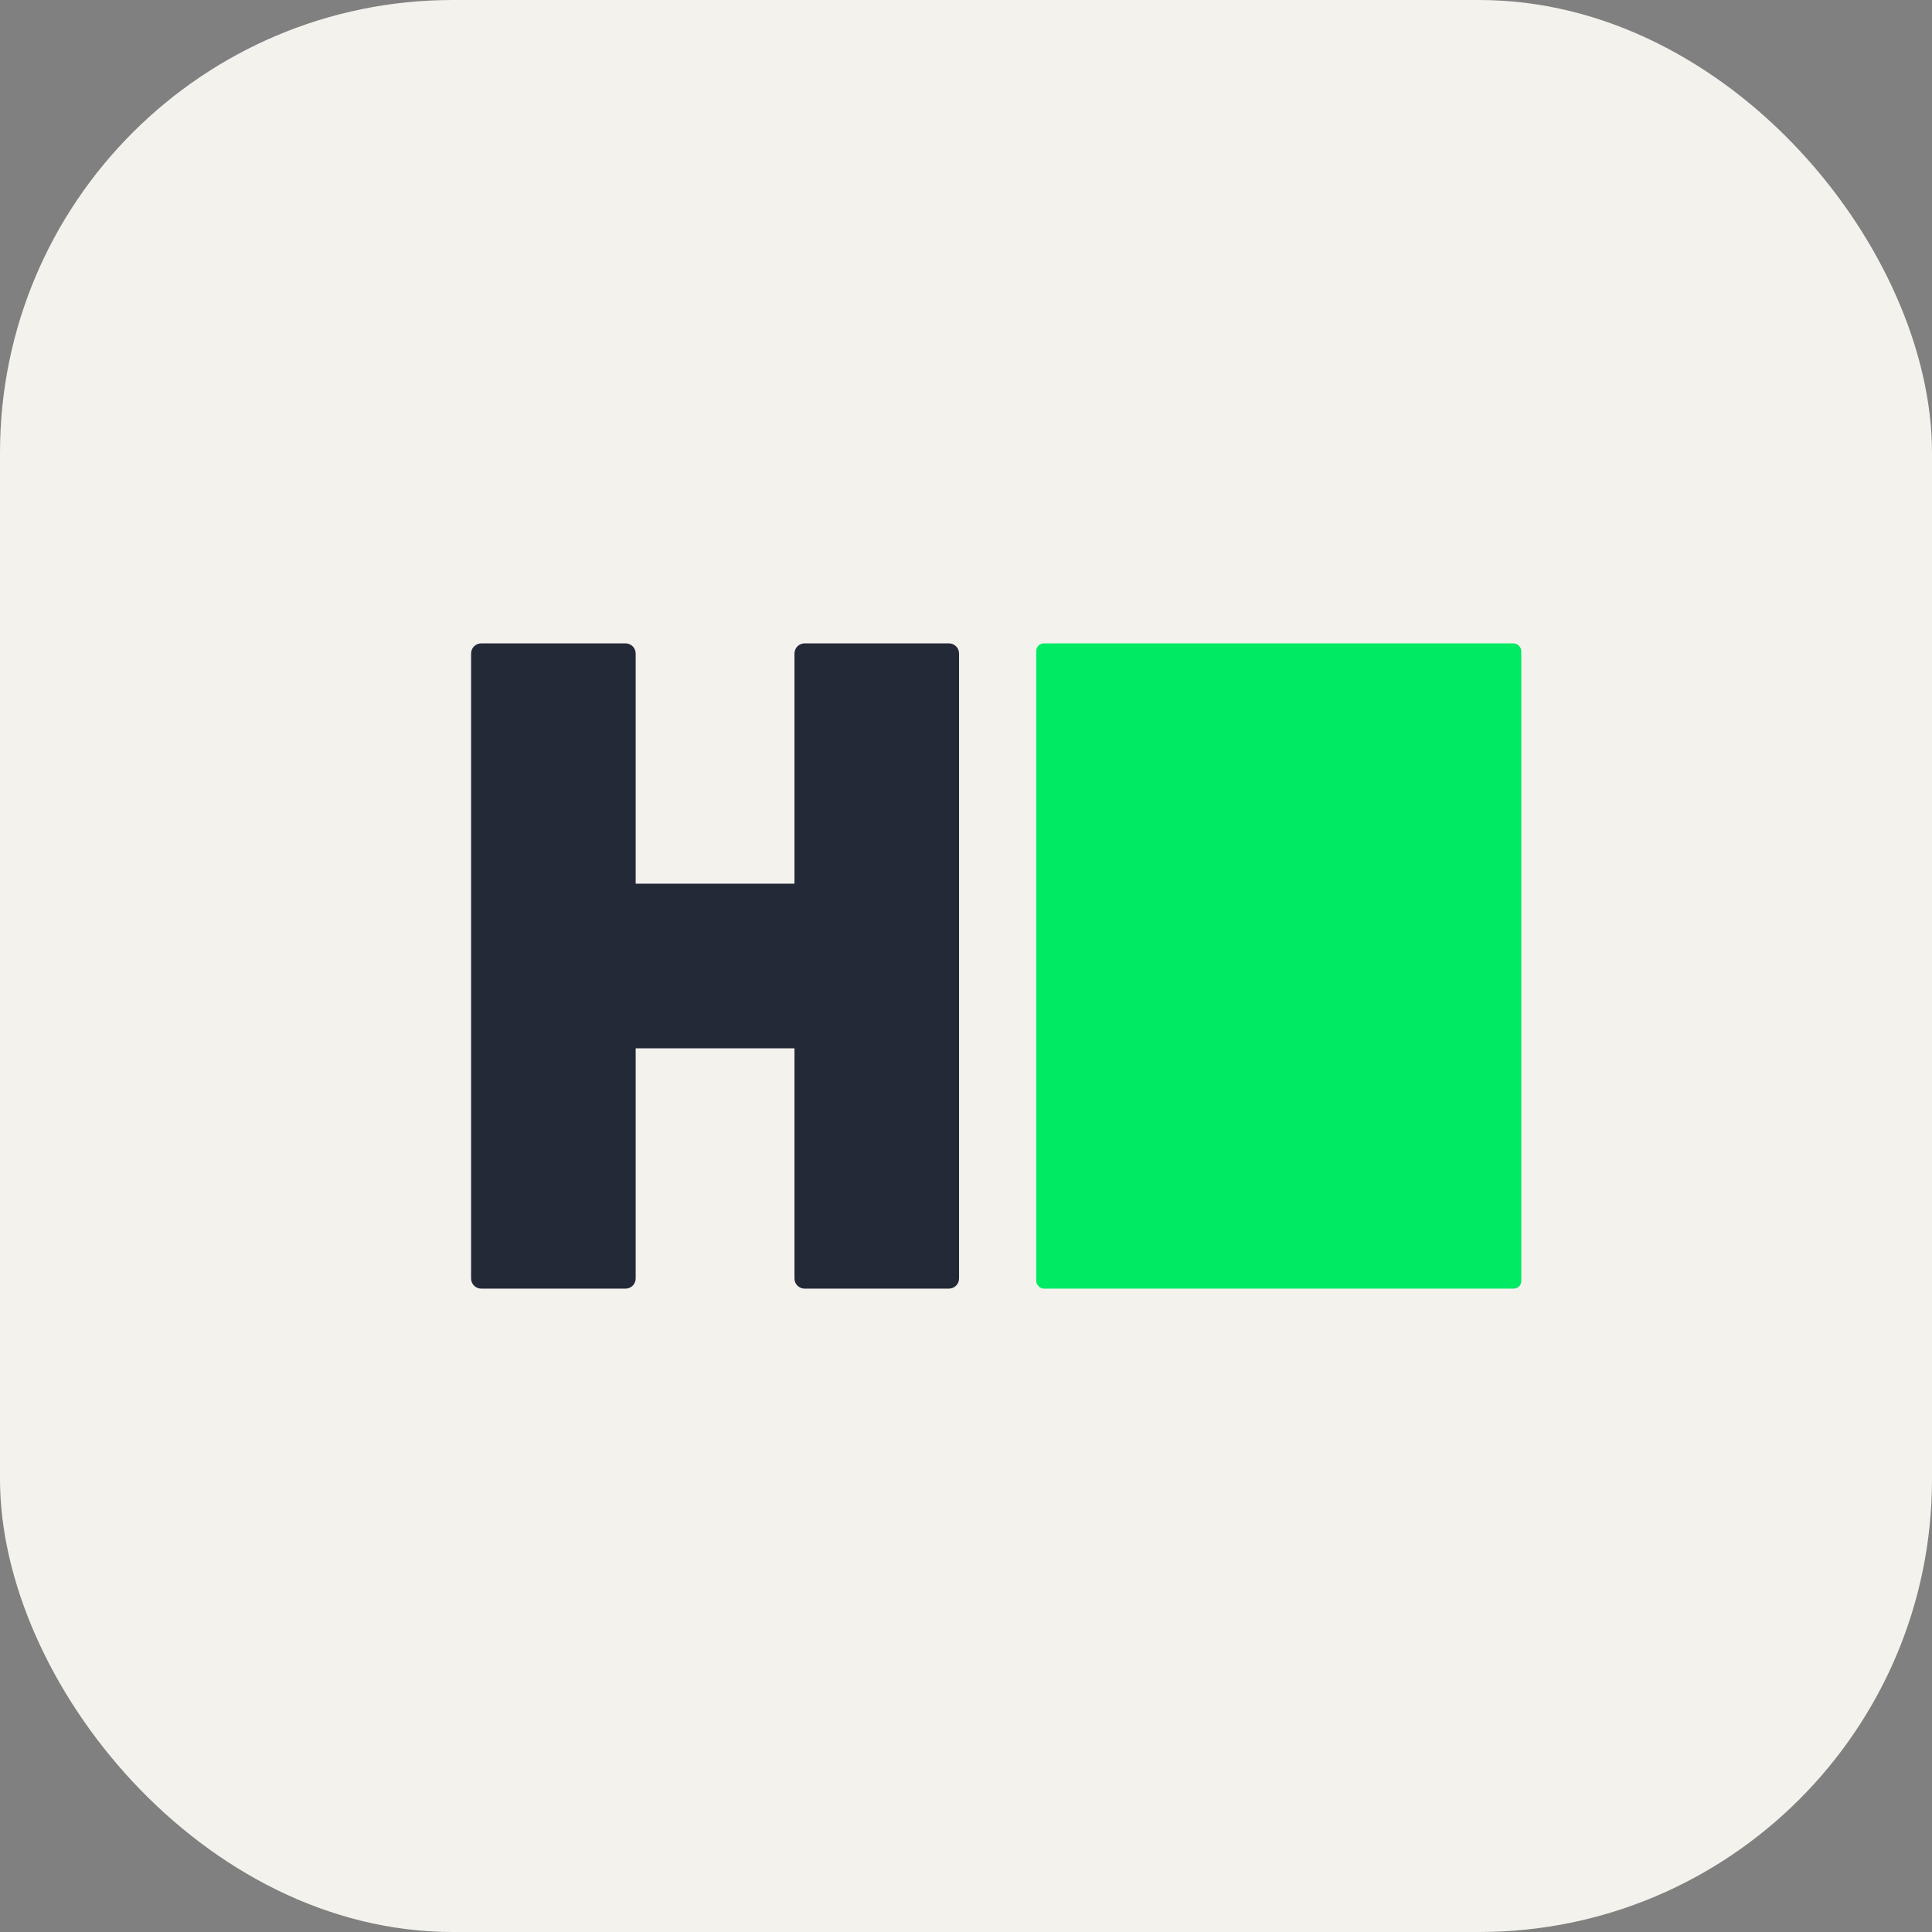 <svg id="Layer_2" data-name="Layer 2" xmlns="http://www.w3.org/2000/svg" viewBox="0 0 256 256" width="256" height="256">
  <rect x="0" y="0" width="256" height="256" fill="#808080" stroke="none"/>
  <g id="Layer_1-2" data-name="Layer 1">
    <rect style="fill:#f4f2ed;" width="256" height="256" rx="60" ry="60"/>
    <path style="fill:#242938;" d="M125.73,85.25h-19.11c-.75,0-1.35.6-1.35,1.35v30.49h-21.04v-30.49c0-.75-.6-1.35-1.35-1.35h-19.11
        c-.75,0-1.35.6-1.35,1.35v82.8c0,.75.6,1.35,1.35,1.35h19.11c.75,0,1.35-.6,1.35-1.35v-30.49h21.04v30.49c0,.75.6,1.35,1.35,1.35
        h19.11c.75,0,1.35-.6,1.35-1.35v-82.8c0-.75-.6-1.35-1.35-1.35Z"/>
    <rect style="fill:#00ea64;" x="137.31" y="85.25" width="64.27" height="85.5" rx="1.01" ry="1.01"/>
  </g>
</svg>
